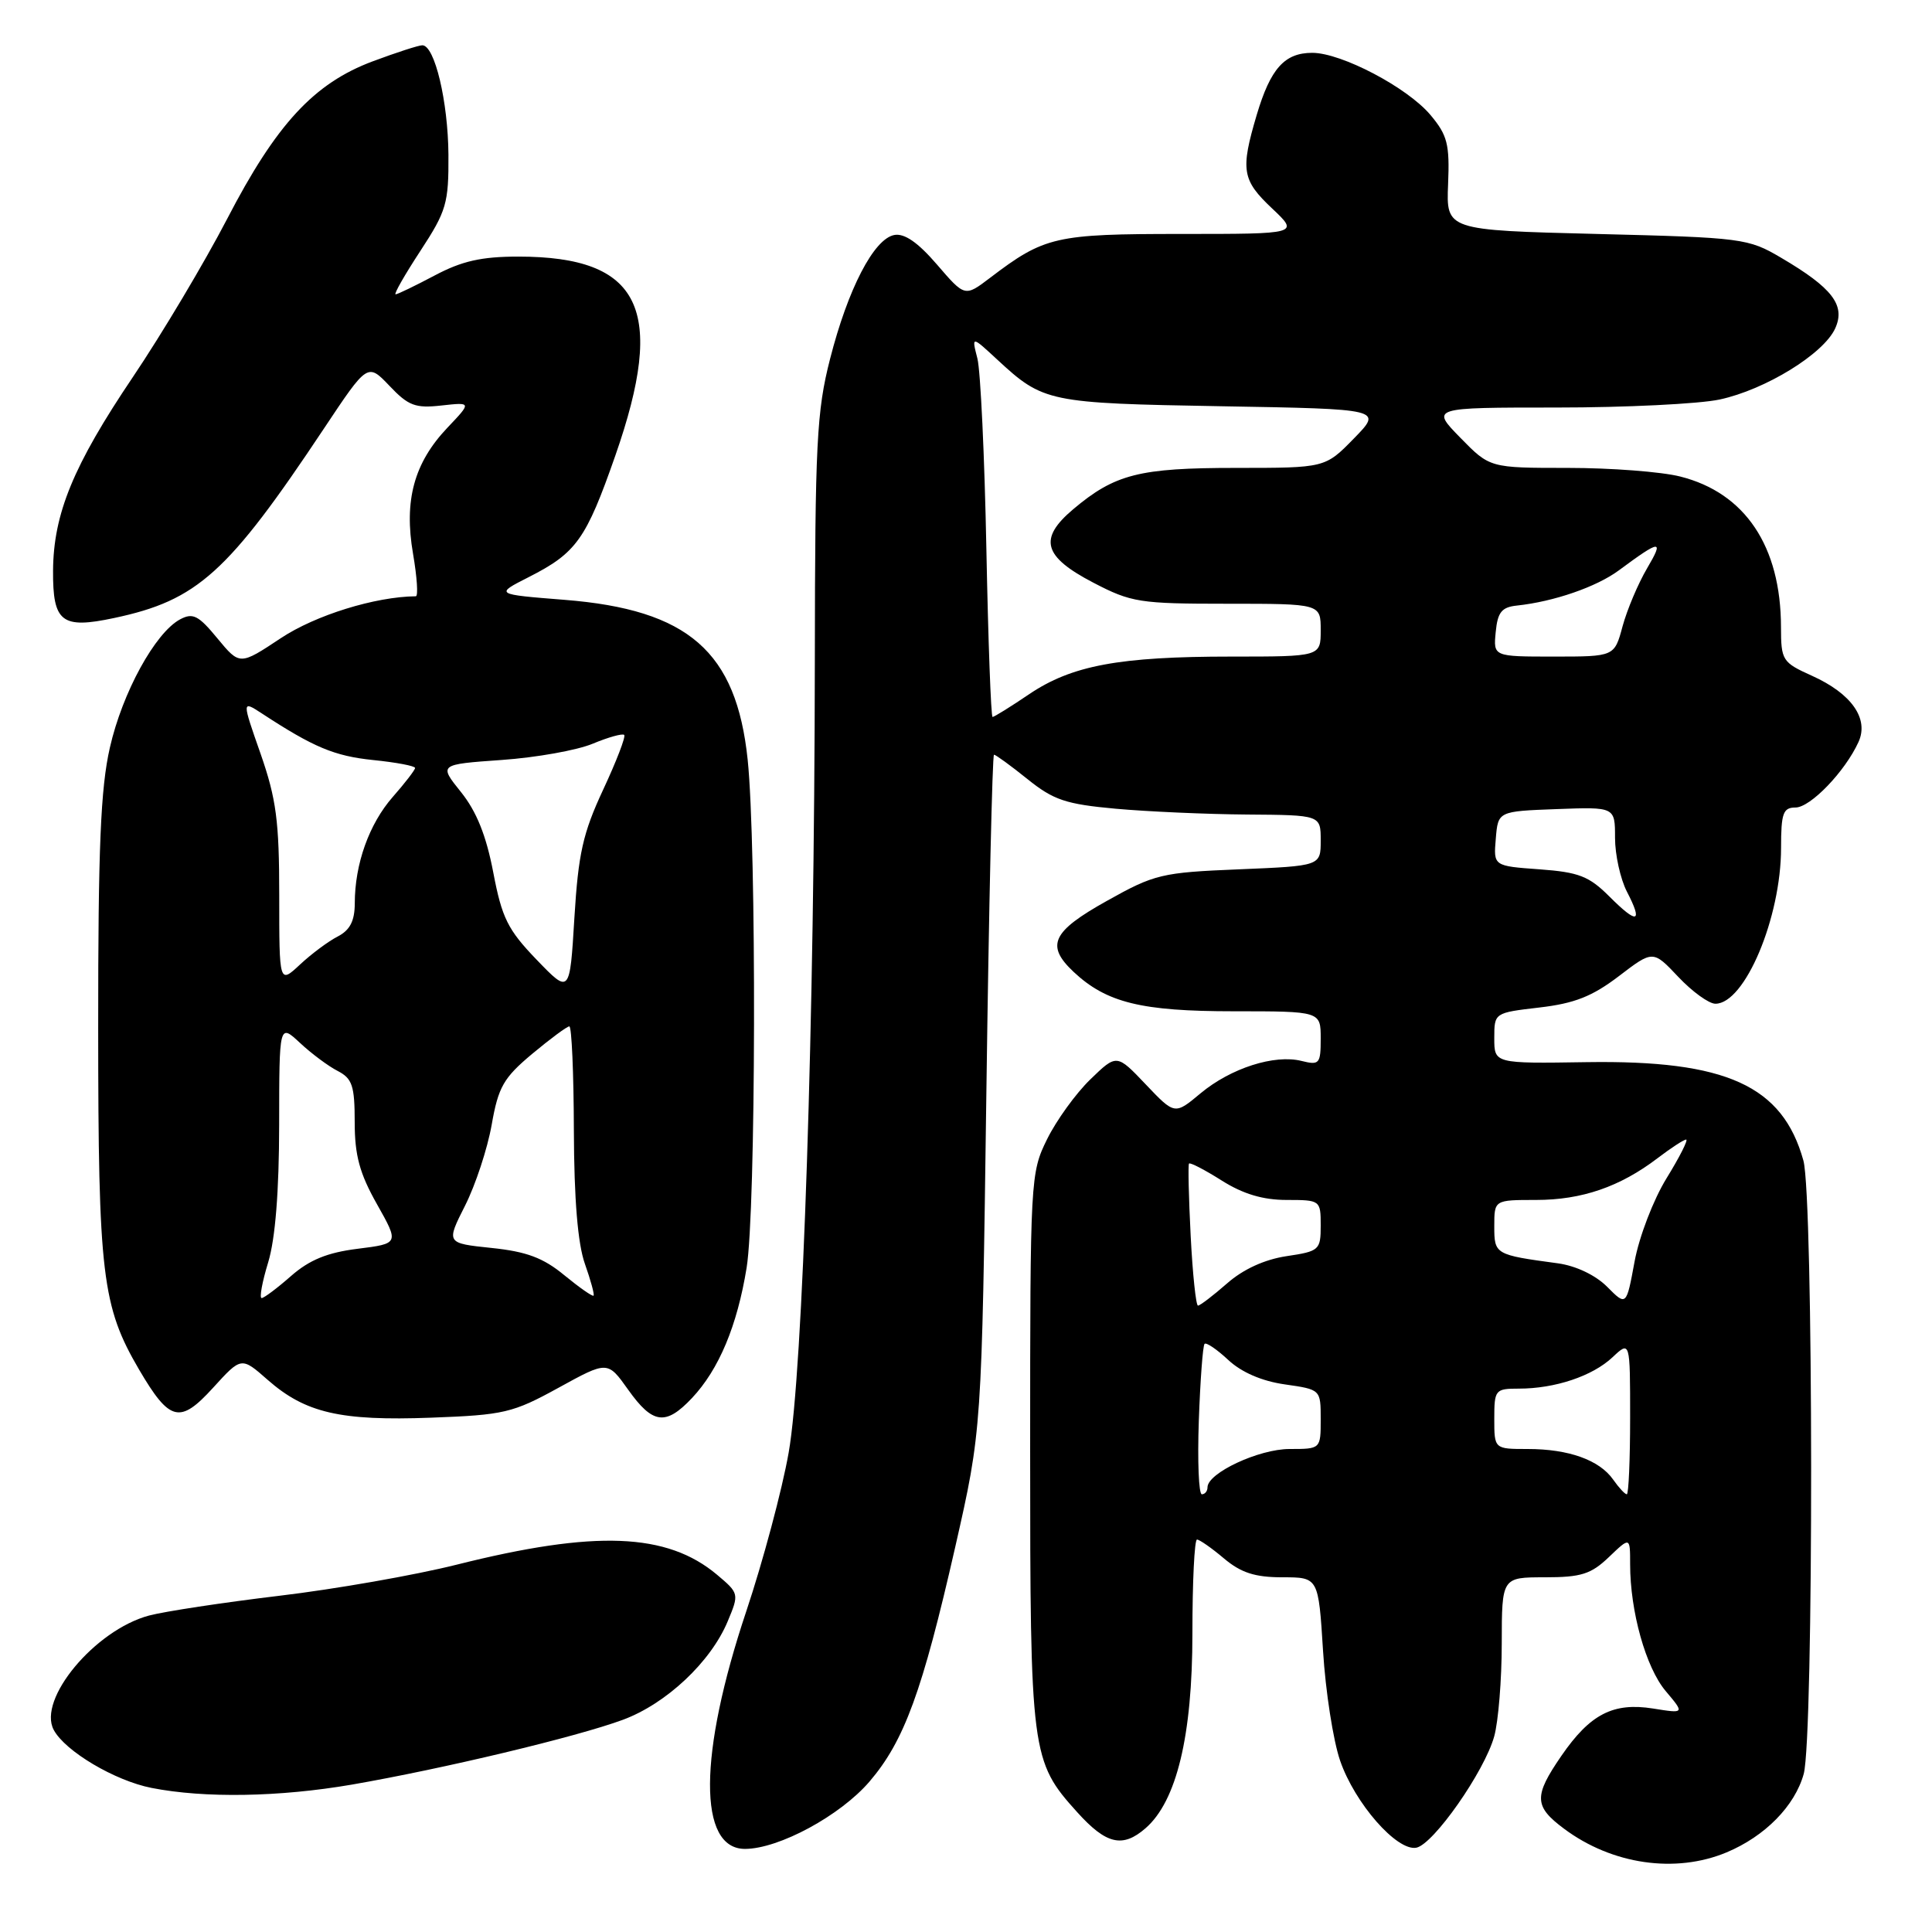 <?xml version="1.0" encoding="UTF-8" standalone="no"?>
<!DOCTYPE svg PUBLIC "-//W3C//DTD SVG 1.1//EN" "http://www.w3.org/Graphics/SVG/1.1/DTD/svg11.dtd" >
<svg xmlns="http://www.w3.org/2000/svg" xmlns:xlink="http://www.w3.org/1999/xlink" version="1.1" viewBox="0 0 256 256">
 <g >
 <path fill="currentColor"
d=" M 228.78 245.45 C 233.87 243.32 237.82 239.31 239.00 235.06 C 240.34 230.22 240.30 158.63 238.96 153.78 C 236.20 143.85 228.75 140.46 210.25 140.74 C 198.00 140.93 198.00 140.93 198.00 137.56 C 198.00 134.20 198.00 134.20 203.98 133.50 C 208.63 132.96 210.98 132.03 214.50 129.35 C 219.03 125.89 219.03 125.89 222.38 129.44 C 224.23 131.40 226.44 133.00 227.30 133.00 C 231.20 133.00 236.00 121.60 236.00 112.34 C 236.00 107.75 236.27 107.00 237.91 107.00 C 239.89 107.00 244.48 102.23 246.26 98.32 C 247.67 95.23 245.34 91.91 240.11 89.55 C 236.16 87.77 236.00 87.51 235.99 83.10 C 235.98 72.39 231.24 65.30 222.63 63.14 C 220.15 62.51 213.45 62.00 207.76 62.00 C 197.41 62.00 197.41 62.00 193.50 58.00 C 189.59 54.00 189.59 54.00 206.25 54.00 C 215.41 54.00 225.13 53.52 227.85 52.94 C 233.92 51.64 241.64 46.89 243.17 43.52 C 244.57 40.45 242.81 38.15 236.00 34.15 C 231.64 31.58 230.89 31.48 211.56 31.00 C 191.63 30.50 191.63 30.50 191.88 24.40 C 192.10 19.10 191.79 17.91 189.54 15.23 C 186.48 11.59 177.74 7.00 173.88 7.00 C 170.21 7.00 168.35 9.08 166.52 15.23 C 164.35 22.55 164.57 23.86 168.57 27.63 C 172.14 31.00 172.14 31.00 156.52 31.00 C 139.82 31.00 138.41 31.32 131.18 36.82 C 127.85 39.35 127.85 39.35 124.16 35.06 C 121.63 32.12 119.84 30.88 118.49 31.14 C 115.79 31.66 112.36 38.27 109.99 47.55 C 108.21 54.50 108.00 58.72 107.97 87.41 C 107.92 135.45 106.39 181.88 104.50 192.49 C 103.63 197.43 101.10 206.88 98.89 213.49 C 92.54 232.46 92.47 245.01 98.73 244.99 C 103.23 244.97 111.34 240.58 115.21 236.07 C 119.82 230.68 122.21 224.15 126.57 205.00 C 130.09 189.50 130.09 189.50 130.70 144.75 C 131.03 120.14 131.49 100.00 131.71 100.00 C 131.93 100.00 133.93 101.45 136.14 103.23 C 139.59 106.01 141.23 106.56 147.83 107.16 C 152.05 107.54 159.89 107.89 165.25 107.93 C 175.00 108.00 175.00 108.00 175.00 111.37 C 175.00 114.74 175.00 114.74 164.17 115.19 C 153.92 115.61 152.99 115.83 146.67 119.37 C 139.38 123.44 138.53 125.27 142.26 128.78 C 146.61 132.86 151.23 134.00 163.47 134.00 C 175.00 134.00 175.00 134.00 175.00 137.61 C 175.00 140.97 174.83 141.17 172.46 140.58 C 168.87 139.68 163.08 141.54 159.08 144.87 C 155.66 147.73 155.66 147.73 151.81 143.68 C 147.97 139.64 147.97 139.64 144.47 143.03 C 142.55 144.89 139.97 148.46 138.74 150.96 C 136.54 155.41 136.50 156.22 136.50 192.00 C 136.50 232.37 136.63 233.37 142.74 240.13 C 146.58 244.39 148.75 244.90 151.79 242.25 C 155.91 238.67 158.00 230.00 158.00 216.46 C 158.00 209.61 158.27 204.00 158.61 204.00 C 158.94 204.00 160.55 205.12 162.18 206.50 C 164.44 208.40 166.29 209.00 169.93 209.00 C 174.70 209.00 174.70 209.00 175.31 218.75 C 175.64 224.11 176.66 230.66 177.57 233.29 C 179.51 238.94 185.10 245.32 187.67 244.83 C 189.94 244.39 196.70 234.73 197.99 230.08 C 198.54 228.11 198.99 222.56 198.99 217.75 C 199.00 209.00 199.00 209.00 204.70 209.00 C 209.51 209.00 210.82 208.59 213.20 206.31 C 216.00 203.63 216.00 203.63 216.00 207.26 C 216.00 213.52 218.08 220.94 220.70 224.06 C 223.23 227.06 223.23 227.06 219.05 226.39 C 213.76 225.55 210.70 227.12 206.89 232.66 C 203.21 238.01 203.26 239.35 207.25 242.32 C 213.60 247.06 222.00 248.28 228.78 245.45 Z  M 46.62 236.47 C 58.69 234.38 76.41 230.15 82.54 227.88 C 88.29 225.75 94.19 220.21 96.43 214.82 C 97.95 211.19 97.93 211.12 95.01 208.66 C 88.38 203.09 78.87 202.72 60.50 207.33 C 55.00 208.71 44.42 210.57 37.00 211.45 C 29.57 212.34 21.81 213.52 19.74 214.07 C 12.58 215.99 4.94 225.16 7.12 229.22 C 8.63 232.05 15.23 235.96 20.09 236.91 C 27.10 238.29 37.02 238.12 46.62 236.47 Z  M 35.47 182.84 C 40.46 187.22 45.10 188.30 57.12 187.85 C 66.79 187.49 67.94 187.22 74.00 183.89 C 80.51 180.31 80.51 180.31 83.24 184.15 C 86.49 188.72 88.21 188.94 91.69 185.25 C 95.26 181.46 97.68 175.68 98.93 167.99 C 100.17 160.39 100.26 112.05 99.07 100.66 C 97.57 86.32 91.22 80.78 74.79 79.48 C 65.57 78.75 65.57 78.75 70.04 76.48 C 76.38 73.26 77.65 71.48 81.53 60.38 C 88.32 40.95 84.93 34.00 68.68 34.00 C 63.79 34.00 61.20 34.59 57.60 36.50 C 55.01 37.87 52.68 39.00 52.42 39.00 C 52.15 39.00 53.63 36.41 55.70 33.25 C 59.16 27.96 59.46 26.94 59.42 20.50 C 59.37 13.45 57.60 6.00 55.96 6.00 C 55.47 6.00 52.51 6.96 49.38 8.13 C 41.60 11.04 36.60 16.45 30.08 29.04 C 27.09 34.79 21.48 44.21 17.60 49.97 C 9.71 61.68 7.08 68.07 7.03 75.63 C 6.99 82.45 8.17 83.37 15.12 81.89 C 26.17 79.55 30.20 75.91 42.92 56.79 C 48.71 48.09 48.71 48.09 51.61 51.13 C 54.11 53.77 55.04 54.12 58.50 53.73 C 62.50 53.29 62.50 53.29 59.28 56.68 C 54.86 61.34 53.51 66.31 54.73 73.38 C 55.26 76.47 55.43 79.00 55.10 79.01 C 49.71 79.06 41.79 81.52 37.21 84.56 C 31.77 88.17 31.77 88.17 28.81 84.59 C 26.30 81.54 25.56 81.16 23.86 82.07 C 20.56 83.84 16.21 91.78 14.56 99.06 C 13.33 104.44 13.00 112.35 13.01 136.20 C 13.02 168.95 13.52 173.09 18.43 181.48 C 22.49 188.39 23.83 188.72 28.24 183.88 C 31.98 179.77 31.98 179.77 35.47 182.84 Z  M 158.85 188.25 C 159.04 182.89 159.38 178.31 159.61 178.07 C 159.84 177.84 161.25 178.80 162.76 180.21 C 164.51 181.84 167.21 183.01 170.25 183.44 C 175.00 184.12 175.00 184.12 175.00 188.06 C 175.00 192.00 175.00 192.00 170.87 192.00 C 166.81 192.00 160.00 195.18 160.00 197.08 C 160.00 197.59 159.66 198.00 159.25 198.00 C 158.84 198.00 158.66 193.61 158.85 188.25 Z  M 213.75 196.05 C 211.93 193.46 207.86 192.00 202.43 192.00 C 198.00 192.00 198.00 192.00 198.00 188.00 C 198.00 184.15 198.12 184.00 201.26 184.00 C 206.05 184.00 211.01 182.34 213.66 179.85 C 216.00 177.65 216.00 177.65 216.00 187.83 C 216.00 193.42 215.80 198.00 215.56 198.00 C 215.31 198.00 214.50 197.12 213.75 196.05 Z  M 157.77 163.75 C 157.51 158.66 157.41 154.36 157.55 154.18 C 157.70 154.00 159.64 155.01 161.89 156.43 C 164.71 158.21 167.35 159.00 170.48 159.00 C 174.95 159.00 175.00 159.04 175.00 162.39 C 175.00 165.64 174.82 165.80 170.46 166.45 C 167.55 166.89 164.71 168.19 162.58 170.07 C 160.74 171.68 159.01 173.00 158.74 173.00 C 158.47 173.00 158.03 168.84 157.77 163.75 Z  M 212.95 170.50 C 211.41 168.96 208.82 167.73 206.45 167.40 C 198.08 166.27 198.00 166.22 198.00 162.48 C 198.00 159.00 198.00 159.00 203.53 159.00 C 209.60 159.00 214.65 157.26 219.63 153.47 C 221.41 152.11 223.12 151.00 223.42 151.00 C 223.73 151.00 222.56 153.31 220.83 156.12 C 219.08 158.96 217.19 163.89 216.59 167.16 C 215.50 173.07 215.50 173.07 212.95 170.50 Z  M 213.25 118.79 C 210.56 116.10 209.20 115.57 204.00 115.19 C 197.89 114.75 197.89 114.75 198.20 111.13 C 198.50 107.50 198.50 107.50 206.25 107.21 C 214.00 106.92 214.00 106.92 214.00 111.01 C 214.00 113.26 214.71 116.47 215.57 118.14 C 217.73 122.31 216.98 122.52 213.25 118.79 Z  M 130.70 72.75 C 130.46 60.51 129.93 49.15 129.51 47.50 C 128.74 44.50 128.74 44.50 132.12 47.63 C 138.24 53.30 138.87 53.43 161.85 53.83 C 183.21 54.20 183.21 54.20 179.40 58.10 C 175.59 62.00 175.59 62.00 163.76 62.00 C 150.95 62.00 147.73 62.82 142.20 67.48 C 137.58 71.38 138.22 73.74 144.86 77.20 C 149.90 79.83 151.00 80.00 162.61 80.00 C 175.00 80.00 175.00 80.00 175.00 83.50 C 175.00 87.00 175.00 87.00 163.14 87.00 C 148.29 87.00 142.02 88.17 136.36 91.99 C 133.91 93.65 131.73 95.00 131.52 95.00 C 131.31 95.00 130.94 84.99 130.70 72.75 Z  M 198.19 83.75 C 198.44 81.12 198.98 80.45 201.00 80.24 C 205.89 79.72 211.54 77.77 214.50 75.58 C 220.05 71.47 220.53 71.43 218.25 75.30 C 217.06 77.32 215.60 80.78 215.00 82.98 C 213.92 87.00 213.92 87.00 205.90 87.00 C 197.87 87.00 197.87 87.00 198.19 83.75 Z  M 35.54 167.25 C 36.48 164.14 36.98 157.87 36.99 149.06 C 37.00 135.63 37.00 135.63 39.75 138.19 C 41.26 139.60 43.51 141.28 44.75 141.91 C 46.68 142.91 47.00 143.87 47.00 148.70 C 47.00 153.09 47.65 155.49 49.95 159.56 C 52.89 164.78 52.89 164.78 47.39 165.47 C 43.37 165.97 41.00 166.94 38.56 169.08 C 36.73 170.69 34.98 172.00 34.67 172.00 C 34.35 172.00 34.74 169.86 35.54 167.25 Z  M 74.77 168.97 C 71.99 166.67 69.77 165.84 65.13 165.36 C 59.11 164.73 59.11 164.73 61.62 159.76 C 63.00 157.03 64.59 152.21 65.15 149.04 C 66.03 144.02 66.72 142.82 70.52 139.64 C 72.92 137.64 75.13 136.00 75.44 136.00 C 75.75 136.00 76.02 142.19 76.04 149.75 C 76.07 158.95 76.56 164.81 77.50 167.46 C 78.27 169.64 78.79 171.54 78.65 171.68 C 78.51 171.83 76.76 170.60 74.77 168.97 Z  M 71.09 127.15 C 67.28 123.19 66.51 121.64 65.36 115.60 C 64.43 110.72 63.14 107.51 61.08 104.95 C 58.14 101.29 58.14 101.29 66.47 100.70 C 71.05 100.38 76.49 99.41 78.55 98.54 C 80.62 97.68 82.49 97.16 82.71 97.38 C 82.94 97.60 81.68 100.87 79.92 104.64 C 77.23 110.41 76.63 113.11 76.11 121.61 C 75.50 131.73 75.50 131.73 71.09 127.15 Z  M 37.00 118.67 C 37.00 108.79 36.61 105.86 34.53 99.88 C 32.05 92.81 32.05 92.81 34.69 94.53 C 41.55 99.02 44.30 100.18 49.45 100.71 C 52.50 101.02 55.00 101.49 55.00 101.76 C 55.00 102.02 53.67 103.75 52.05 105.59 C 48.91 109.17 47.01 114.48 47.01 119.71 C 47.00 122.04 46.37 123.25 44.75 124.09 C 43.51 124.72 41.26 126.40 39.75 127.81 C 37.00 130.37 37.00 130.37 37.00 118.67 Z "/>
</g>
</svg>